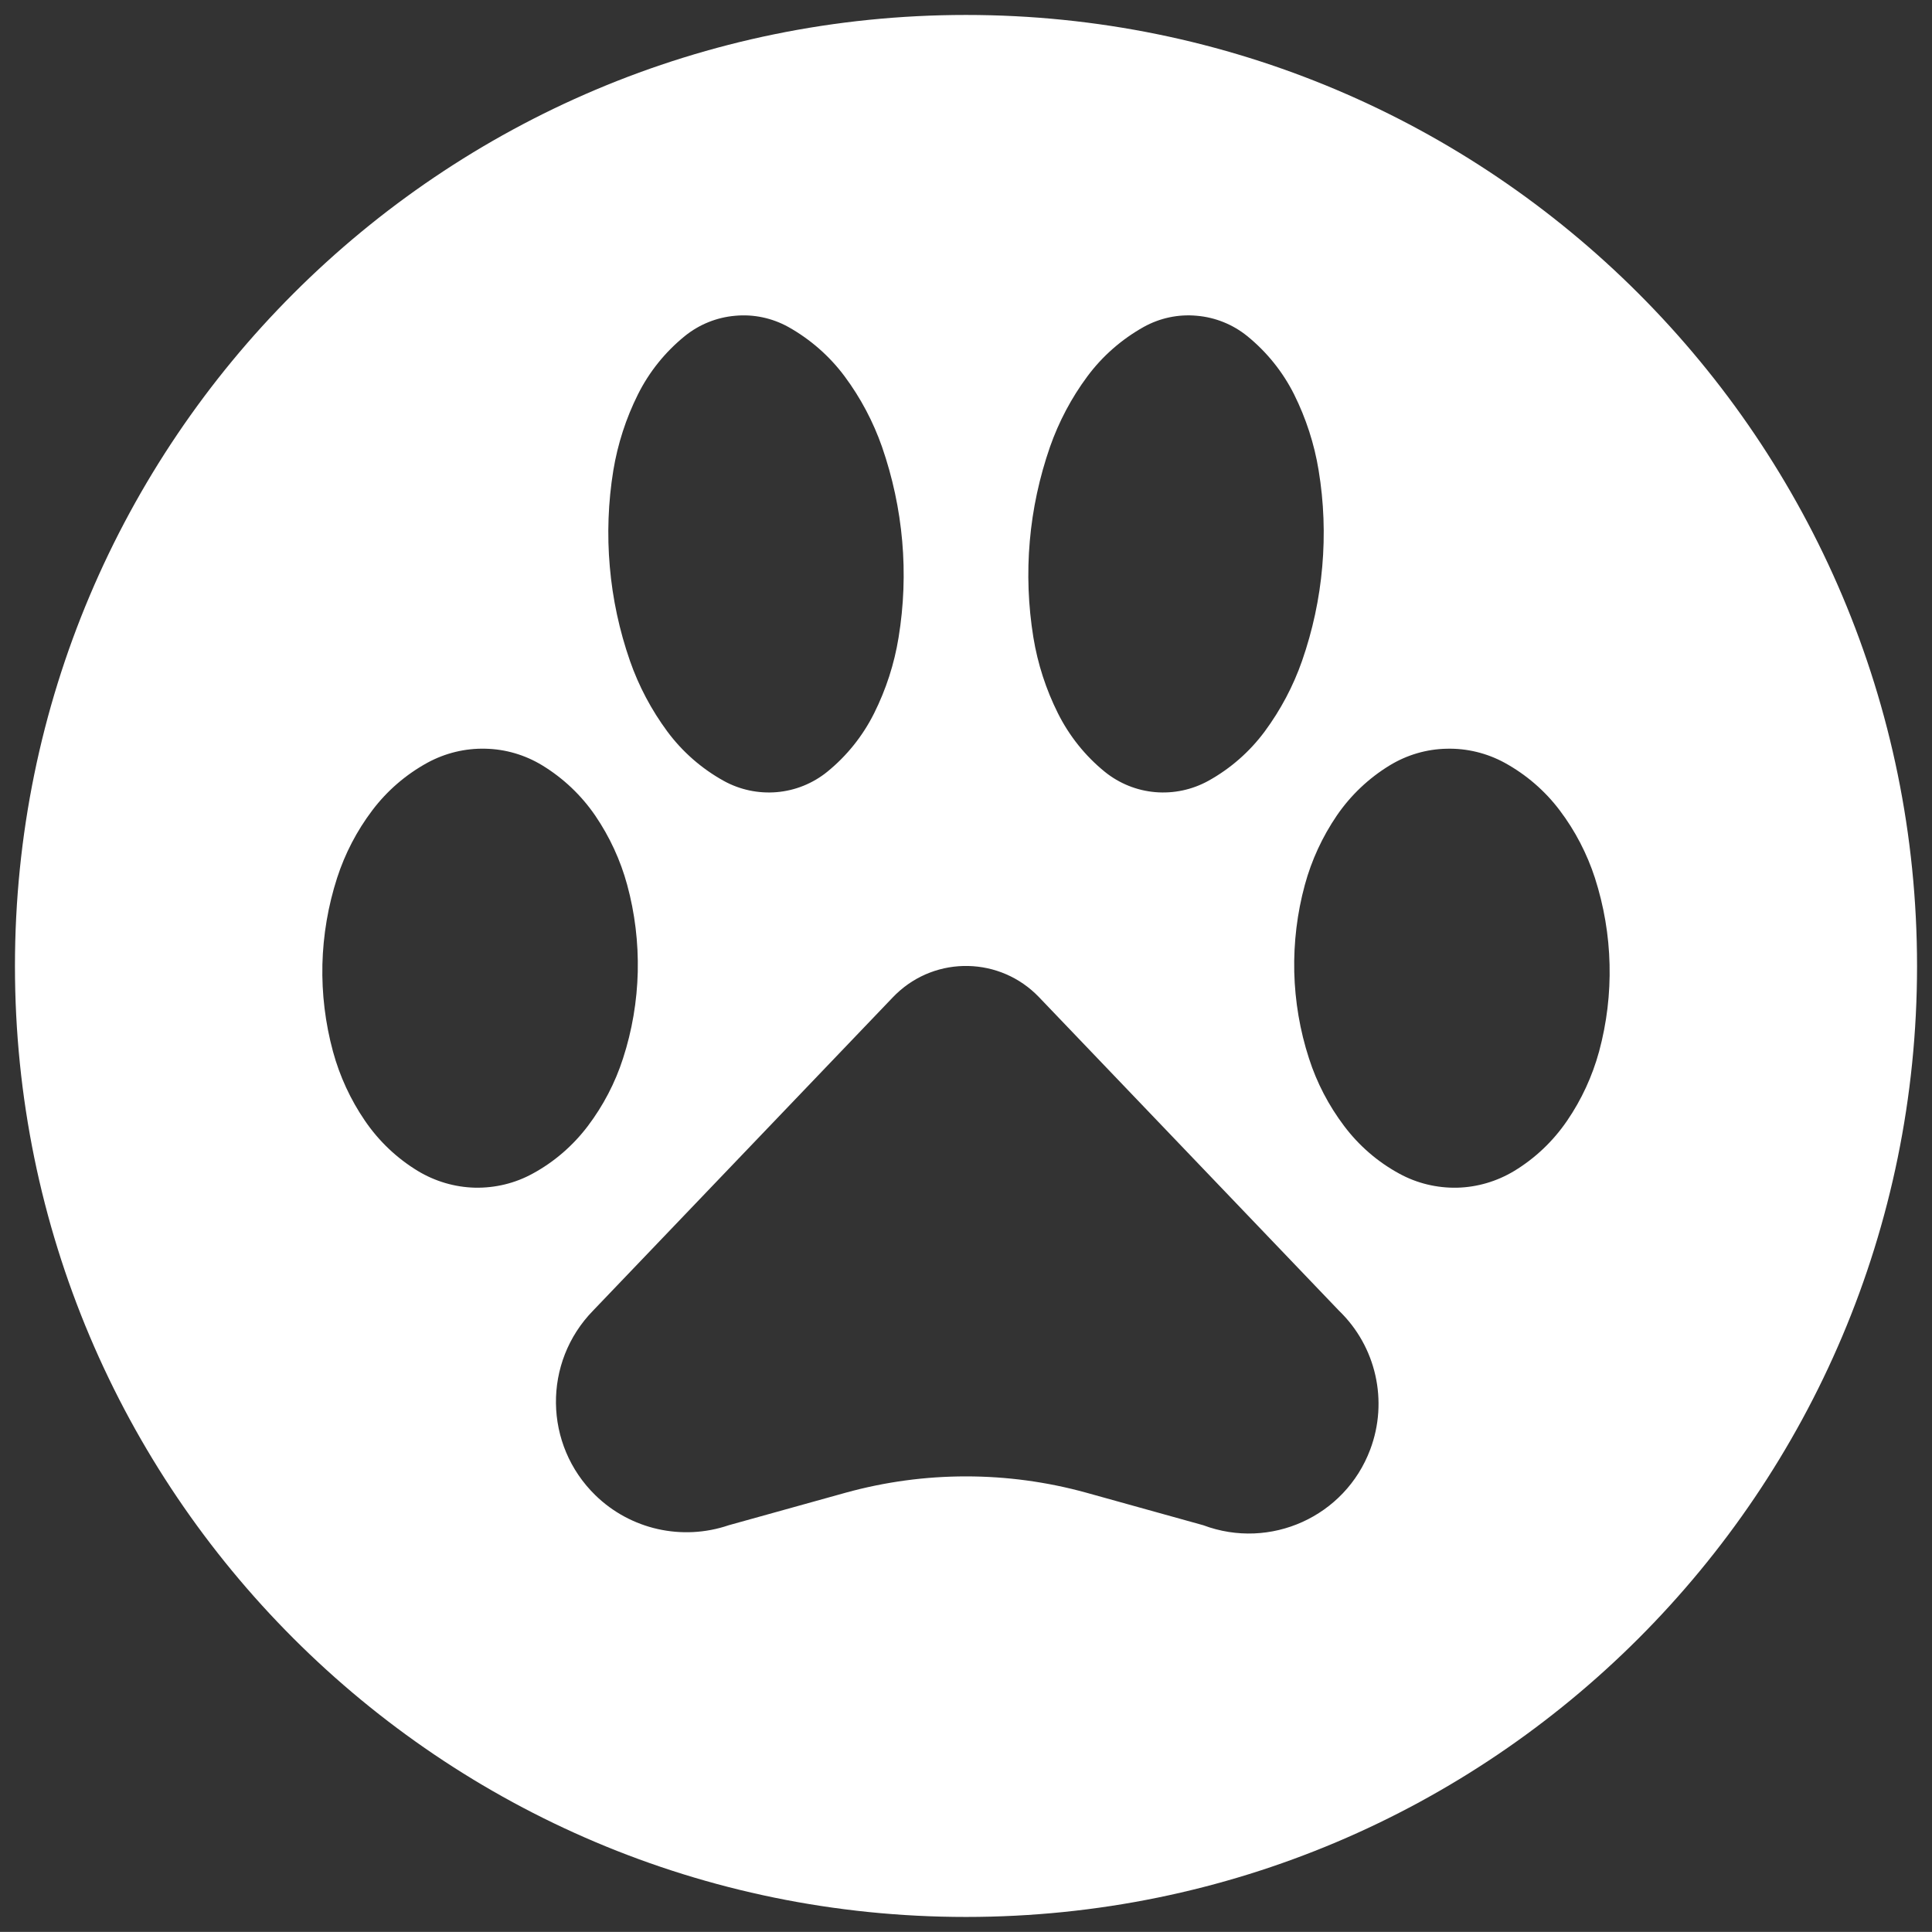 <?xml version="1.0" encoding="utf-8"?>
<!-- Generator: Adobe Illustrator 17.0.0, SVG Export Plug-In . SVG Version: 6.00 Build 0)  -->
<!DOCTYPE svg PUBLIC "-//W3C//DTD SVG 1.1//EN" "http://www.w3.org/Graphics/SVG/1.1/DTD/svg11.dtd">
<svg version="1.1" id="Слой_1" xmlns="http://www.w3.org/2000/svg" xmlns:xlink="http://www.w3.org/1999/xlink" x="0px" y="0px"
	 width="833.916px" height="833.872px" viewBox="549.445 18.662 833.916 833.872"
	 enable-background="new 549.445 18.662 833.916 833.872" xml:space="preserve">
<rect x="549.445" y="18.662" width="833.916" height="833.872" fill="#333333" stroke="none"/>
<path fill="#FFFFFF" d="M1376.906,435.645c0,226.692-183.778,410.436-410.512,410.436c-226.709,0-410.495-183.752-410.495-410.436
	c0-226.777,183.778-410.529,410.495-410.529C1193.128,25.125,1376.906,208.868,1376.906,435.645L1376.906,435.645z M758.926,341.83
	c-8.719-0.221-17.302,1.88-24.957,6.031c-9.323,5.112-17.438,12.104-23.826,20.568c-6.66,8.804-11.798,18.68-15.184,29.142
	c-3.904,12.113-6.039,24.719-6.354,37.394c-0.289,12.657,1.242,25.315,4.576,37.606c2.892,10.616,7.554,20.738,13.772,29.823
	c5.997,8.804,13.78,16.196,22.848,21.699c7.443,4.483,15.907,6.992,24.626,7.213c8.702,0.179,17.31-1.88,24.923-6.065
	c9.323-5.053,17.446-12.113,23.843-20.568c6.643-8.804,11.79-18.637,15.167-29.159c3.921-12.045,6.048-24.651,6.363-37.334
	c0.281-12.725-1.242-25.383-4.568-37.589c-2.909-10.692-7.562-20.738-13.789-29.9c-5.997-8.744-13.772-16.128-22.831-21.657
	C776.1,344.501,767.611,342,758.926,341.83z M884.717,360.578c7.962-0.672,15.541-3.743,21.742-8.744
	c8.489-6.882,15.396-15.515,20.279-25.289c5.138-10.284,8.719-21.3,10.565-32.732c2.254-13.746,2.782-27.73,1.565-41.587
	c-1.216-13.857-4.143-27.492-8.71-40.685c-3.802-10.845-9.238-21.138-16.119-30.401c-6.499-8.736-14.801-16.017-24.336-21.359
	c-6.992-3.862-14.954-5.572-22.924-4.823c-7.962,0.68-15.515,3.734-21.716,8.736c-8.489,6.89-15.396,15.447-20.279,25.238
	c-5.163,10.344-8.71,21.359-10.599,32.724c-2.237,13.746-2.748,27.739-1.531,41.596c1.191,13.874,4.143,27.552,8.71,40.685
	c3.802,10.905,9.238,21.13,16.119,30.461c6.482,8.744,14.801,16.026,24.336,21.308C868.776,359.557,876.763,361.25,884.717,360.578z
	 M1140.874,644.33c7.877-20.9,2.56-44.488-13.491-59.944l-129.44-135.284c-16.664-17.438-44.309-18.076-61.721-1.361
	c-0.459,0.451-0.91,0.893-1.361,1.361l-129.44,135.284c-21.734,22.278-21.283,57.902,0.995,79.661
	c15.192,14.818,37.47,19.82,57.587,12.955l50.51-14.052c33.957-9.374,69.828-9.374,103.785,0l50.51,14.052
	C1097.765,687.856,1130.029,673.251,1140.874,644.33z M1149.261,349.043c-9.051,5.521-16.842,12.913-22.814,21.657
	c-6.227,9.153-10.88,19.207-13.789,29.9c-3.326,12.215-4.849,24.872-4.568,37.589c0.315,12.674,2.441,25.289,6.363,37.334
	c3.369,10.514,8.523,20.355,15.167,29.159c6.363,8.455,14.486,15.515,23.809,20.568c7.639,4.185,16.247,6.244,24.957,6.065
	c8.685-0.213,17.183-2.722,24.626-7.213c9.068-5.495,16.842-12.895,22.848-21.699c6.227-9.085,10.88-19.207,13.789-29.823
	c3.326-12.292,4.849-24.957,4.534-37.606c-0.281-12.674-2.441-25.289-6.329-37.394c-3.403-10.454-8.523-20.338-15.184-29.142
	c-6.38-8.464-14.503-15.456-23.826-20.568c-7.639-4.151-16.247-6.252-24.957-6.031C1165.194,342,1156.704,344.501,1149.261,349.043z
	 M1070.995,355.703c9.552-5.282,17.846-12.564,24.336-21.308c6.882-9.331,12.309-19.556,16.119-30.461
	c4.568-13.134,7.528-26.812,8.719-40.685c1.216-13.857,0.714-27.841-1.565-41.596c-1.846-11.364-5.435-22.38-10.565-32.724
	c-4.9-9.782-11.798-18.348-20.287-25.238c-6.201-5.002-13.755-8.055-21.734-8.736c-7.962-0.749-15.949,0.961-22.907,4.823
	c-9.536,5.342-17.863,12.615-24.336,21.359c-6.882,9.263-12.309,19.556-16.119,30.401c-4.568,13.193-7.528,26.829-8.719,40.685
	c-1.216,13.857-0.681,27.832,1.548,41.587c1.88,11.432,5.453,22.448,10.599,32.732c4.883,9.765,11.781,18.408,20.27,25.289
	c6.201,5.002,13.789,8.072,21.733,8.744C1056.041,361.25,1064.003,359.557,1070.995,355.703z"/>
</svg>
